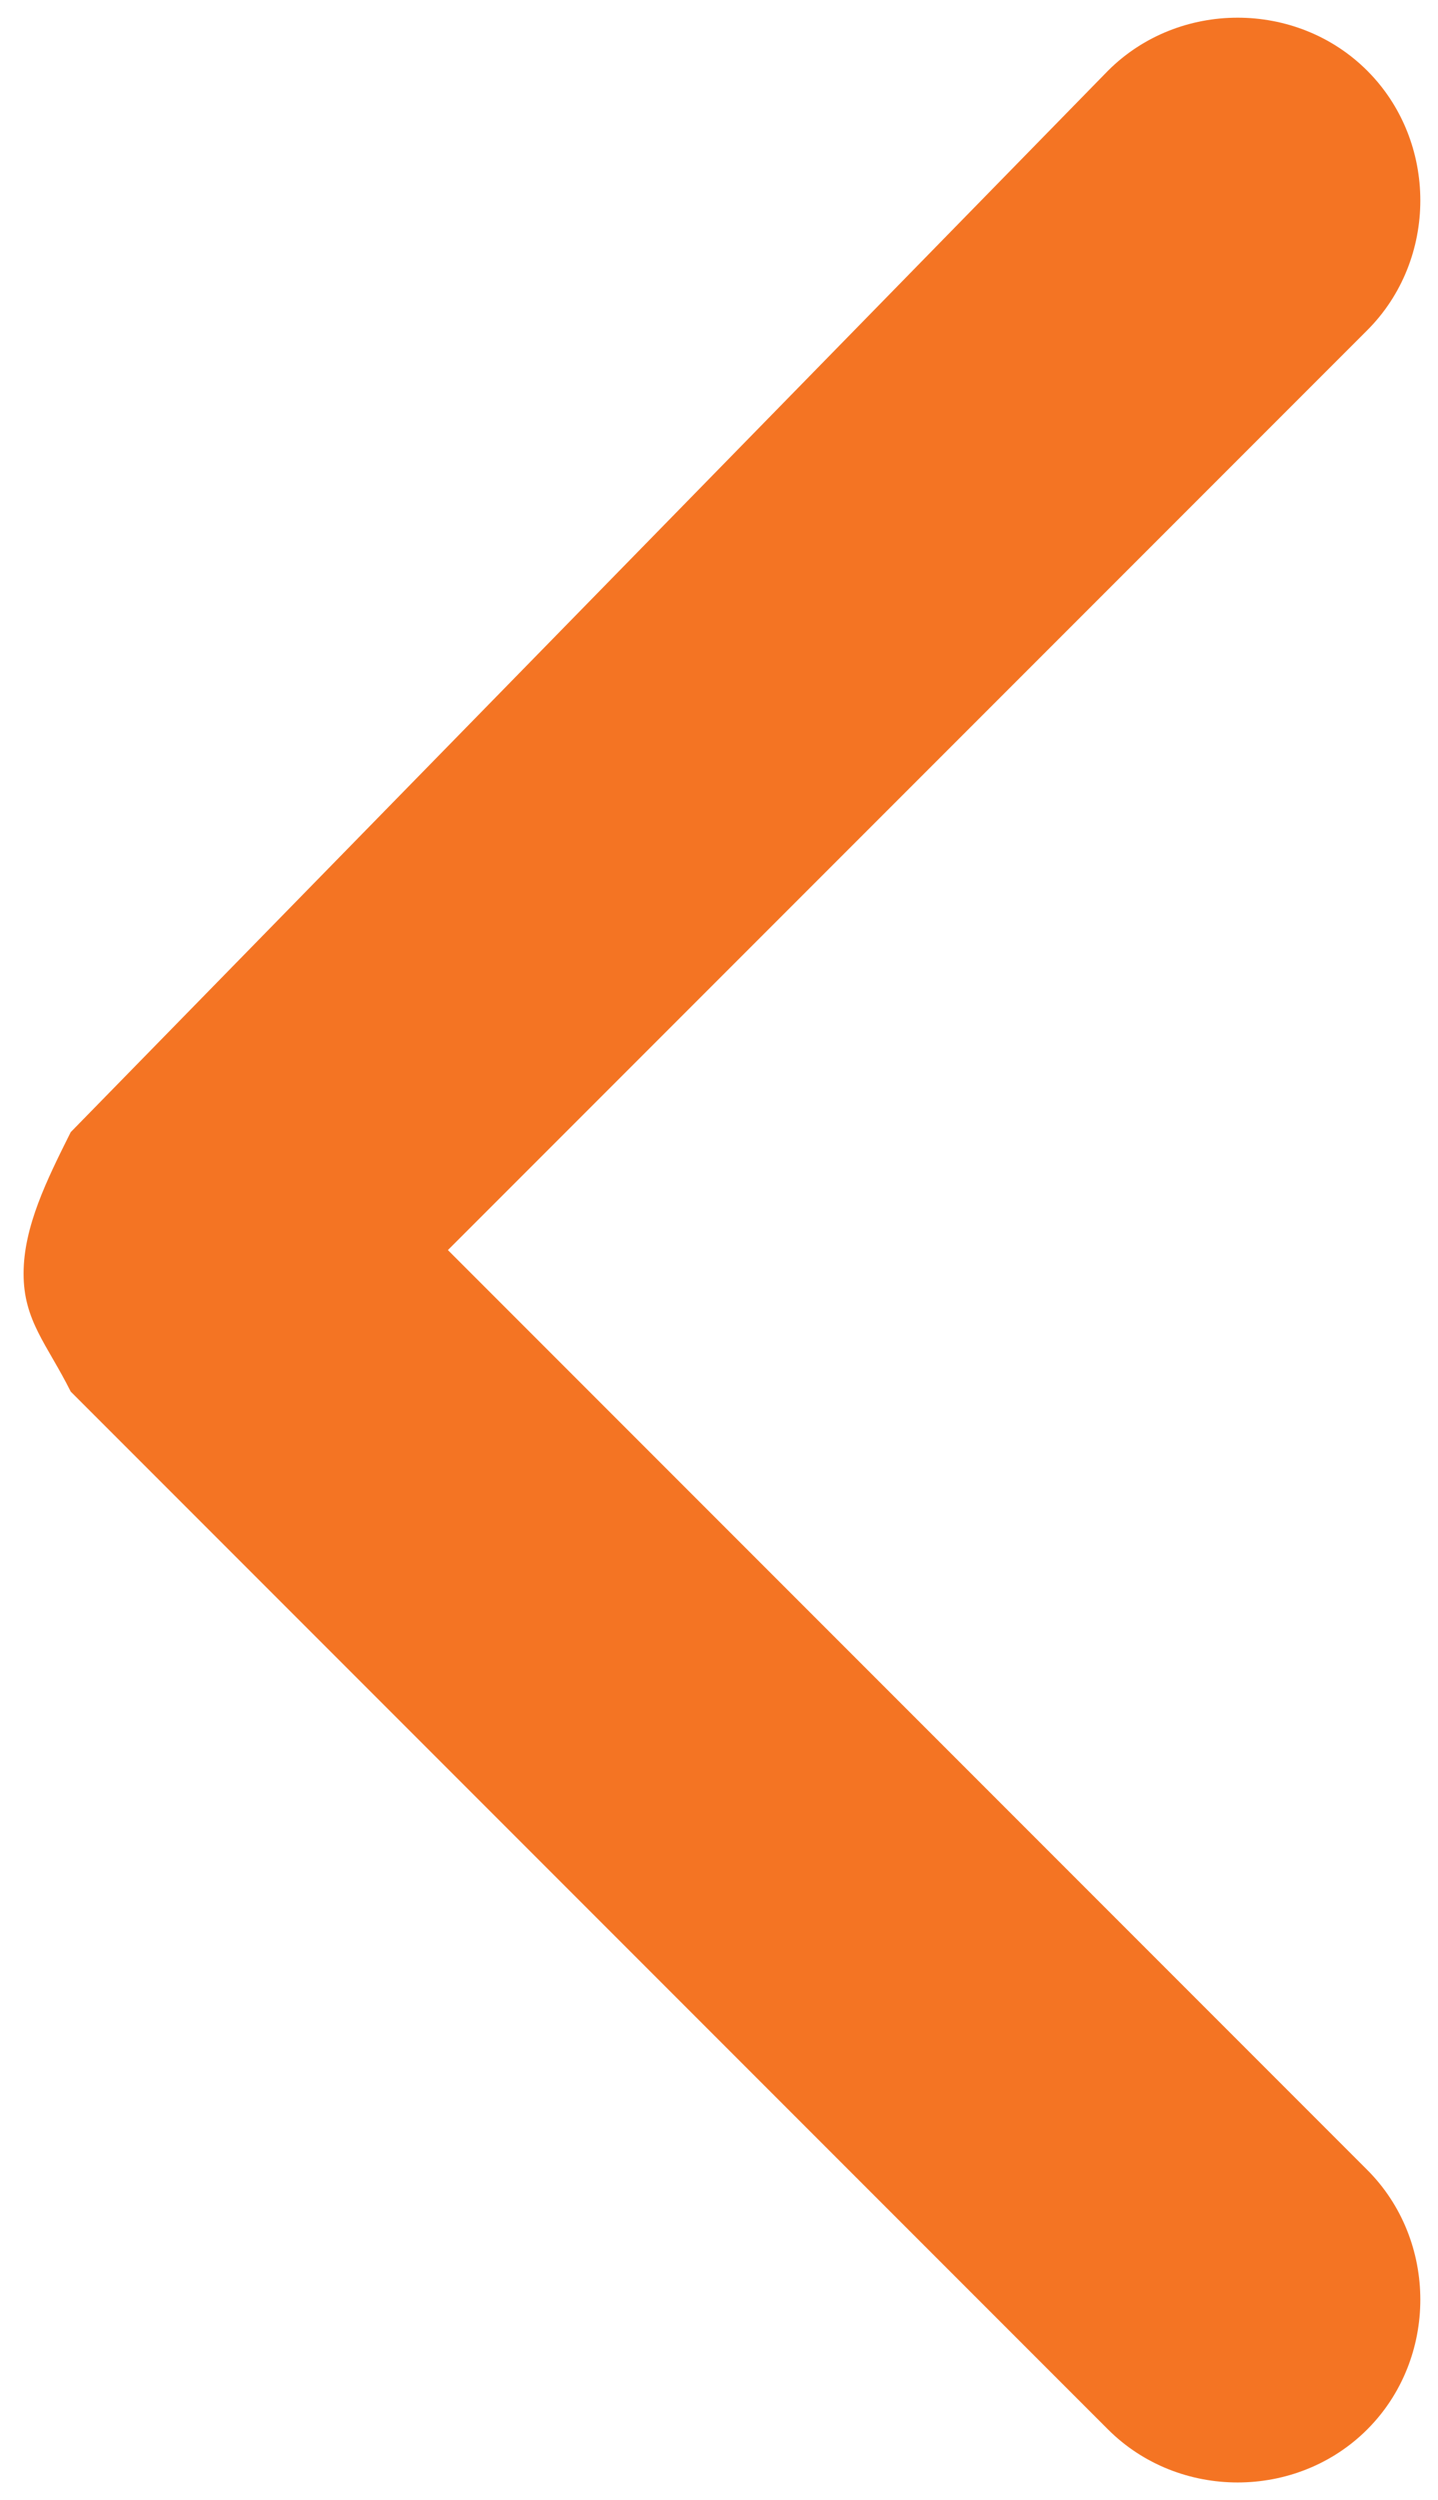 <?xml version="1.0" encoding="utf-8"?>
<!-- Generator: Adobe Illustrator 24.3.0, SVG Export Plug-In . SVG Version: 6.00 Build 0)  -->
<svg version="1.1" id="Layer_1" xmlns="http://www.w3.org/2000/svg" xmlns:xlink="http://www.w3.org/1999/xlink" x="0px" y="0px"
	 viewBox="0 0 6.1 10.6" style="enable-background:new 0 0 6.1 10.6;" xml:space="preserve">
<style type="text/css">
	.st0{fill:none;stroke:#0B2239;stroke-linejoin:round;stroke-miterlimit:10;}
	.st1{fill:#F47423;}
</style>
<path class="st0" d="M3,5.5"/>
<path class="st0" d="M3,5.5"/>
<path class="st0" d="M3,5.5"/>
<path class="st0" d="M3,5.5"/>
<g>
	<path class="st1" d="M0.3,4.8l4.4-4.5C5,0,5.5,0,5.8,0.3c0.3,0.3,0.3,0.8,0,1.1L1.9,5.3l3.9,3.9c0.3,0.3,0.3,0.8,0,1.1
		c-0.3,0.3-0.8,0.3-1.1,0L0.3,5.9C0.2,5.7,0.1,5.6,0.1,5.4C0.1,5.2,0.2,5,0.3,4.8z"/>
</g>
<path class="st0" d="M3.1,5.5"/>
<path class="st0" d="M3.1,5.5"/>
<path class="st0" d="M3.1,5.5"/>
<path class="st0" d="M3.1,5.5"/>
</svg>
